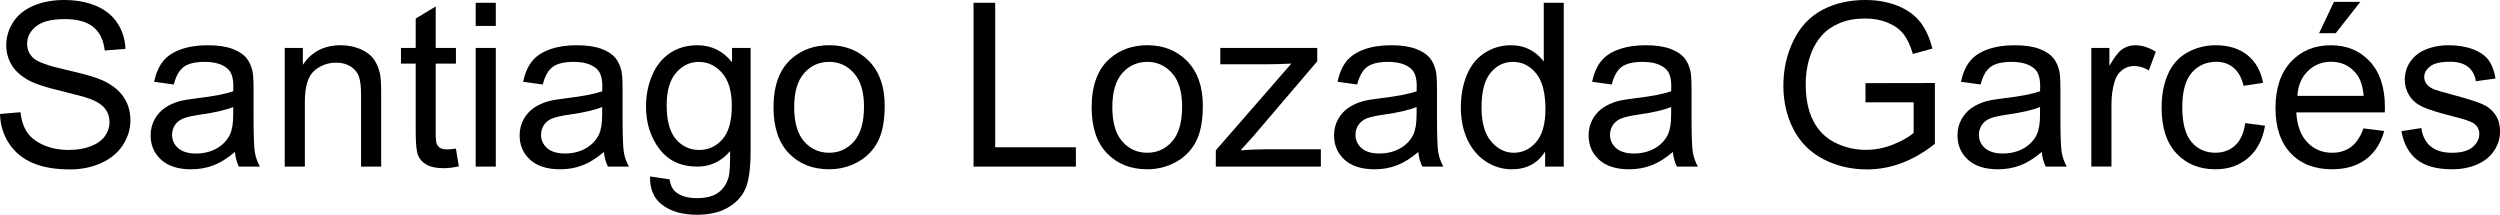 <?xml version="1.0" encoding="utf-8"?>
<!-- Generator: Adobe Illustrator 21.0.0, SVG Export Plug-In . SVG Version: 6.00 Build 0)  -->
<svg version="1.1" id="Capa_1" xmlns="http://www.w3.org/2000/svg" xmlns:xlink="http://www.w3.org/1999/xlink" x="0px" y="0px"
	 viewBox="0 0 120.163 10.322" style="enable-background:new 0 0 120.163 10.322;" xml:space="preserve">
<g>
	<g>
		<path d="M0,5.479l0.982-0.086c0.047,0.394,0.155,0.717,0.325,0.969c0.17,0.253,0.435,0.457,0.792,0.612
			C2.458,7.13,2.861,7.207,3.309,7.207c0.398,0,0.748-0.059,1.053-0.177S4.893,6.75,5.041,6.544
			s0.223-0.431,0.223-0.674c0-0.247-0.071-0.463-0.215-0.647s-0.38-0.339-0.709-0.465
			c-0.211-0.082-0.679-0.21-1.402-0.384C2.215,4.2,1.708,4.037,1.418,3.883C1.042,3.686,0.762,3.441,0.577,3.149
			S0.301,2.531,0.301,2.17c0-0.398,0.113-0.769,0.338-1.115C0.865,0.709,1.194,0.447,1.627,0.268
			C2.061,0.089,2.542,0,3.072,0c0.584,0,1.099,0.094,1.544,0.281c0.446,0.189,0.789,0.465,1.028,0.83
			c0.24,0.365,0.369,0.779,0.387,1.24l-0.998,0.076c-0.055-0.498-0.236-0.874-0.546-1.129
			C4.178,1.045,3.721,0.918,3.115,0.918c-0.63,0-1.09,0.115-1.378,0.347c-0.288,0.231-0.433,0.509-0.433,0.835
			c0,0.283,0.102,0.516,0.307,0.698C1.812,2.981,2.336,3.168,3.183,3.359s1.428,0.358,1.743,0.502
			c0.458,0.211,0.796,0.478,1.015,0.803s0.327,0.697,0.327,1.12c0,0.419-0.119,0.814-0.359,1.185
			C5.668,7.339,5.323,7.627,4.874,7.833S3.919,8.143,3.357,8.143c-0.713,0-1.31-0.104-1.792-0.312
			C1.084,7.623,0.706,7.311,0.433,6.894C0.158,6.477,0.015,6.004,0,5.479z"/>
		<path d="M11.29,7.305c-0.358,0.304-0.703,0.519-1.034,0.644c-0.331,0.125-0.686,0.188-1.065,0.188
			c-0.627,0-1.108-0.153-1.445-0.459C7.408,7.371,7.24,6.981,7.24,6.504c0-0.279,0.064-0.534,0.19-0.766
			c0.127-0.231,0.294-0.416,0.5-0.556S8.368,4.938,8.626,4.865c0.19-0.05,0.477-0.098,0.859-0.144
			c0.78-0.093,1.355-0.204,1.725-0.333c0.003-0.133,0.005-0.217,0.005-0.253c0-0.394-0.091-0.671-0.274-0.832
			c-0.246-0.219-0.613-0.328-1.101-0.328c-0.455,0-0.79,0.08-1.007,0.239s-0.377,0.441-0.48,0.847L7.407,3.932
			c0.086-0.405,0.227-0.731,0.424-0.981S8.312,2.511,8.685,2.376c0.373-0.134,0.805-0.201,1.295-0.201
			c0.487,0,0.883,0.058,1.188,0.172c0.304,0.114,0.527,0.259,0.671,0.433s0.243,0.393,0.301,0.658
			c0.032,0.164,0.048,0.461,0.048,0.891v1.289c0,0.899,0.021,1.468,0.062,1.706s0.122,0.466,0.244,0.685h-1.01
			C11.383,7.808,11.318,7.572,11.29,7.305z M11.21,5.144c-0.352,0.144-0.878,0.266-1.58,0.365
			C9.233,5.567,8.952,5.632,8.787,5.703c-0.165,0.072-0.292,0.177-0.382,0.315c-0.089,0.138-0.134,0.291-0.134,0.459
			c0,0.258,0.098,0.473,0.293,0.644s0.48,0.258,0.856,0.258c0.372,0,0.703-0.081,0.994-0.244
			c0.289-0.163,0.503-0.386,0.639-0.668C11.157,6.248,11.21,5.926,11.21,5.5V5.144z"/>
		<path d="M13.685,8.008V2.304h0.871v0.811c0.418-0.627,1.023-0.94,1.815-0.94c0.344,0,0.66,0.061,0.948,0.185
			c0.288,0.123,0.504,0.285,0.647,0.485c0.144,0.201,0.243,0.44,0.301,0.715c0.036,0.179,0.054,0.492,0.054,0.94
			v3.508h-0.967V4.538c0-0.394-0.038-0.689-0.112-0.884c-0.076-0.195-0.209-0.351-0.4-0.467
			s-0.416-0.175-0.674-0.175c-0.412,0-0.768,0.131-1.066,0.392c-0.299,0.262-0.449,0.758-0.449,1.488v3.115H13.685z
			"/>
		<path d="M21.914,7.143l0.14,0.855c-0.273,0.058-0.516,0.086-0.731,0.086c-0.351,0-0.623-0.056-0.816-0.167
			c-0.193-0.11-0.329-0.257-0.408-0.438s-0.118-0.56-0.118-1.141V3.056h-0.709v-0.752h0.709V0.891l0.961-0.58
			v1.993h0.973v0.752h-0.973v3.335c0,0.276,0.018,0.453,0.052,0.532s0.089,0.142,0.166,0.189
			c0.077,0.046,0.188,0.069,0.331,0.069C21.598,7.181,21.738,7.168,21.914,7.143z"/>
		<path d="M22.864,1.246V0.134h0.967v1.112H22.864z M22.864,8.008V2.304h0.967v5.704H22.864z"/>
		<path d="M29.025,7.305c-0.358,0.304-0.703,0.519-1.034,0.644c-0.331,0.125-0.686,0.188-1.065,0.188
			c-0.627,0-1.108-0.153-1.445-0.459c-0.337-0.307-0.505-0.697-0.505-1.174c0-0.279,0.064-0.534,0.19-0.766
			c0.127-0.231,0.294-0.416,0.5-0.556s0.438-0.245,0.695-0.317c0.19-0.05,0.477-0.098,0.859-0.144
			c0.78-0.093,1.355-0.204,1.725-0.333c0.003-0.133,0.005-0.217,0.005-0.253c0-0.394-0.091-0.671-0.274-0.832
			c-0.246-0.219-0.613-0.328-1.101-0.328c-0.455,0-0.79,0.08-1.007,0.239s-0.377,0.441-0.48,0.847l-0.945-0.129
			c0.086-0.405,0.227-0.731,0.424-0.981s0.481-0.44,0.854-0.575c0.373-0.134,0.805-0.201,1.295-0.201
			c0.487,0,0.883,0.058,1.188,0.172c0.304,0.114,0.527,0.259,0.671,0.433s0.243,0.393,0.301,0.658
			c0.032,0.164,0.048,0.461,0.048,0.891v1.289c0,0.899,0.021,1.468,0.062,1.706s0.122,0.466,0.244,0.685h-1.01
			C29.118,7.808,29.054,7.572,29.025,7.305z M28.945,5.144c-0.352,0.144-0.878,0.266-1.58,0.365
			c-0.397,0.058-0.678,0.122-0.843,0.193c-0.165,0.072-0.292,0.177-0.382,0.315c-0.089,0.138-0.134,0.291-0.134,0.459
			c0,0.258,0.098,0.473,0.293,0.644s0.48,0.258,0.856,0.258c0.372,0,0.703-0.081,0.994-0.244
			c0.289-0.163,0.503-0.386,0.639-0.668c0.103-0.219,0.156-0.541,0.156-0.967V5.144z"/>
		<path d="M31.244,8.48l0.94,0.14c0.039,0.29,0.148,0.501,0.327,0.634c0.24,0.179,0.567,0.269,0.983,0.269
			c0.447,0,0.793-0.09,1.036-0.269s0.408-0.43,0.494-0.752c0.05-0.197,0.073-0.61,0.069-1.24
			c-0.422,0.497-0.948,0.746-1.578,0.746c-0.785,0-1.392-0.283-1.821-0.849S31.051,5.915,31.051,5.123
			c0-0.544,0.099-1.046,0.296-1.506c0.196-0.46,0.482-0.815,0.856-1.066s0.814-0.376,1.318-0.376
			c0.673,0,1.228,0.273,1.665,0.816V2.304h0.892v4.931c0,0.888-0.091,1.518-0.272,1.888
			C35.626,9.493,35.34,9.785,34.947,10c-0.392,0.215-0.874,0.322-1.447,0.322c-0.681,0-1.23-0.152-1.649-0.459
			C31.433,9.558,31.23,9.097,31.244,8.48z M32.044,5.054c0,0.748,0.149,1.294,0.446,1.638
			s0.67,0.516,1.117,0.516c0.444,0,0.816-0.171,1.117-0.513s0.451-0.878,0.451-1.608
			c0-0.698-0.155-1.225-0.465-1.579s-0.683-0.532-1.12-0.532c-0.43,0-0.795,0.175-1.096,0.524
			C32.194,3.848,32.044,4.366,32.044,5.054z"/>
		<path d="M37.179,5.156c0-1.057,0.294-1.839,0.881-2.348c0.49-0.423,1.089-0.634,1.794-0.634
			c0.784,0,1.425,0.257,1.923,0.77s0.746,1.224,0.746,2.13c0,0.734-0.109,1.312-0.33,1.732
			c-0.22,0.421-0.54,0.747-0.961,0.98c-0.421,0.233-0.88,0.35-1.378,0.35c-0.799,0-1.444-0.256-1.937-0.768
			C37.425,6.856,37.179,6.119,37.179,5.156z M38.173,5.156c0,0.731,0.159,1.277,0.477,1.641
			s0.72,0.545,1.203,0.545c0.479,0,0.879-0.183,1.198-0.548c0.318-0.365,0.477-0.922,0.477-1.671
			c0-0.705-0.16-1.239-0.48-1.603s-0.719-0.546-1.195-0.546c-0.483,0-0.885,0.182-1.203,0.543
			S38.173,4.426,38.173,5.156z"/>
		<path d="M46.793,8.008v-7.874h1.042v6.944h3.878v0.93H46.793z"/>
		<path d="M52.47,5.156c0-1.057,0.294-1.839,0.881-2.348c0.49-0.423,1.089-0.634,1.794-0.634
			c0.784,0,1.425,0.257,1.923,0.77s0.746,1.224,0.746,2.13c0,0.734-0.109,1.312-0.33,1.732
			c-0.22,0.421-0.54,0.747-0.961,0.98c-0.421,0.233-0.88,0.35-1.378,0.35c-0.799,0-1.444-0.256-1.937-0.768
			C52.716,6.856,52.47,6.119,52.47,5.156z M53.464,5.156c0,0.731,0.159,1.277,0.477,1.641
			s0.72,0.545,1.203,0.545c0.479,0,0.879-0.183,1.198-0.548c0.318-0.365,0.477-0.922,0.477-1.671
			c0-0.705-0.16-1.239-0.48-1.603s-0.719-0.546-1.195-0.546c-0.483,0-0.885,0.182-1.203,0.543
			S53.464,4.426,53.464,5.156z"/>
		<path d="M58.438,8.008V7.224l3.631-4.168c-0.412,0.021-0.775,0.032-1.09,0.032h-2.326V2.304h4.662v0.64
			l-3.088,3.619l-0.597,0.661c0.434-0.032,0.84-0.048,1.22-0.048h2.637v0.832H58.438z"/>
		<path d="M68.17,7.305c-0.358,0.304-0.703,0.519-1.034,0.644c-0.331,0.125-0.686,0.188-1.065,0.188
			c-0.627,0-1.108-0.153-1.445-0.459c-0.337-0.307-0.505-0.697-0.505-1.174c0-0.279,0.064-0.534,0.19-0.766
			c0.127-0.231,0.294-0.416,0.5-0.556s0.438-0.245,0.695-0.317c0.19-0.05,0.477-0.098,0.859-0.144
			c0.78-0.093,1.355-0.204,1.725-0.333c0.003-0.133,0.005-0.217,0.005-0.253c0-0.394-0.091-0.671-0.274-0.832
			c-0.246-0.219-0.613-0.328-1.101-0.328c-0.455,0-0.79,0.08-1.007,0.239s-0.377,0.441-0.48,0.847l-0.945-0.129
			c0.086-0.405,0.227-0.731,0.424-0.981s0.481-0.44,0.854-0.575c0.373-0.134,0.805-0.201,1.295-0.201
			c0.487,0,0.883,0.058,1.188,0.172c0.304,0.114,0.527,0.259,0.671,0.433s0.243,0.393,0.301,0.658
			c0.032,0.164,0.048,0.461,0.048,0.891v1.289c0,0.899,0.021,1.468,0.062,1.706s0.122,0.466,0.244,0.685h-1.01
			C68.263,7.808,68.198,7.572,68.17,7.305z M68.09,5.144c-0.352,0.144-0.878,0.266-1.58,0.365
			c-0.397,0.058-0.678,0.122-0.843,0.193c-0.165,0.072-0.292,0.177-0.382,0.315c-0.089,0.138-0.134,0.291-0.134,0.459
			c0,0.258,0.098,0.473,0.293,0.644s0.48,0.258,0.856,0.258c0.372,0,0.703-0.081,0.994-0.244
			c0.289-0.163,0.503-0.386,0.639-0.668c0.103-0.219,0.156-0.541,0.156-0.967V5.144z"/>
		<path d="M74.267,8.008V7.288c-0.361,0.565-0.894,0.849-1.596,0.849c-0.454,0-0.872-0.125-1.254-0.376
			c-0.381-0.251-0.677-0.601-0.886-1.05c-0.21-0.449-0.315-0.966-0.315-1.55c0-0.569,0.095-1.086,0.284-1.55
			c0.19-0.464,0.475-0.818,0.855-1.066c0.38-0.246,0.804-0.37,1.272-0.37c0.344,0,0.65,0.072,0.919,0.218
			c0.269,0.144,0.487,0.334,0.655,0.566V0.134h0.961v7.874H74.267z M71.21,5.161c0,0.731,0.154,1.276,0.463,1.638
			c0.308,0.362,0.671,0.543,1.09,0.543c0.423,0,0.781-0.173,1.077-0.519c0.295-0.346,0.442-0.872,0.442-1.581
			c0-0.781-0.15-1.353-0.451-1.719s-0.671-0.549-1.111-0.549c-0.43,0-0.789,0.176-1.077,0.527
			C71.355,3.853,71.21,4.405,71.21,5.161z"/>
		<path d="M80.405,7.305c-0.358,0.304-0.703,0.519-1.034,0.644c-0.331,0.125-0.686,0.188-1.065,0.188
			c-0.627,0-1.108-0.153-1.445-0.459c-0.337-0.307-0.505-0.697-0.505-1.174c0-0.279,0.064-0.534,0.19-0.766
			c0.127-0.231,0.294-0.416,0.5-0.556s0.438-0.245,0.695-0.317c0.19-0.05,0.477-0.098,0.859-0.144
			c0.78-0.093,1.355-0.204,1.725-0.333c0.003-0.133,0.005-0.217,0.005-0.253c0-0.394-0.091-0.671-0.274-0.832
			c-0.246-0.219-0.613-0.328-1.101-0.328c-0.455,0-0.79,0.08-1.007,0.239s-0.377,0.441-0.48,0.847l-0.945-0.129
			c0.086-0.405,0.227-0.731,0.424-0.981s0.481-0.44,0.854-0.575c0.373-0.134,0.805-0.201,1.295-0.201
			c0.487,0,0.883,0.058,1.188,0.172c0.304,0.114,0.527,0.259,0.671,0.433s0.243,0.393,0.301,0.658
			c0.032,0.164,0.048,0.461,0.048,0.891v1.289c0,0.899,0.021,1.468,0.062,1.706s0.122,0.466,0.244,0.685h-1.01
			C80.498,7.808,80.434,7.572,80.405,7.305z M80.325,5.144c-0.352,0.144-0.878,0.266-1.58,0.365
			c-0.397,0.058-0.678,0.122-0.843,0.193c-0.165,0.072-0.292,0.177-0.382,0.315c-0.089,0.138-0.134,0.291-0.134,0.459
			c0,0.258,0.098,0.473,0.293,0.644s0.48,0.258,0.856,0.258c0.372,0,0.703-0.081,0.994-0.244
			c0.289-0.163,0.503-0.386,0.639-0.668c0.103-0.219,0.156-0.541,0.156-0.967V5.144z"/>
		<path d="M89.665,4.92V3.996l3.336-0.006v2.922C92.488,7.32,91.96,7.627,91.416,7.833s-1.103,0.31-1.676,0.31
			c-0.773,0-1.477-0.166-2.108-0.497S86.522,6.835,86.2,6.209c-0.322-0.627-0.482-1.327-0.482-2.101
			c0-0.767,0.16-1.481,0.48-2.146s0.781-1.158,1.383-1.48S88.876,0,89.659,0c0.57,0,1.085,0.092,1.545,0.276
			s0.82,0.441,1.082,0.77s0.46,0.759,0.596,1.289l-0.94,0.258c-0.118-0.401-0.265-0.716-0.44-0.945
			s-0.426-0.413-0.752-0.551s-0.688-0.207-1.085-0.207c-0.477,0-0.888,0.073-1.235,0.218
			c-0.348,0.145-0.628,0.336-0.841,0.572S87.21,2.177,87.093,2.459c-0.201,0.487-0.301,1.016-0.301,1.585
			c0,0.702,0.12,1.289,0.362,1.762c0.241,0.473,0.593,0.823,1.056,1.053c0.461,0.23,0.952,0.344,1.471,0.344
			c0.451,0,0.893-0.087,1.322-0.261s0.755-0.358,0.977-0.556V4.92H89.665z"/>
		<path d="M98.136,7.305c-0.358,0.304-0.703,0.519-1.034,0.644c-0.331,0.125-0.686,0.188-1.065,0.188
			c-0.627,0-1.108-0.153-1.445-0.459c-0.337-0.307-0.505-0.697-0.505-1.174c0-0.279,0.064-0.534,0.19-0.766
			c0.127-0.231,0.294-0.416,0.5-0.556s0.438-0.245,0.695-0.317c0.19-0.05,0.477-0.098,0.859-0.144
			c0.78-0.093,1.355-0.204,1.725-0.333c0.003-0.133,0.005-0.217,0.005-0.253c0-0.394-0.091-0.671-0.274-0.832
			C97.54,3.084,97.173,2.975,96.686,2.975c-0.455,0-0.79,0.08-1.007,0.239s-0.377,0.441-0.48,0.847l-0.945-0.129
			c0.086-0.405,0.227-0.731,0.424-0.981s0.481-0.44,0.854-0.575c0.373-0.134,0.805-0.201,1.295-0.201
			c0.487,0,0.883,0.058,1.188,0.172c0.304,0.114,0.527,0.259,0.671,0.433s0.243,0.393,0.301,0.658
			c0.032,0.164,0.048,0.461,0.048,0.891v1.289c0,0.899,0.021,1.468,0.062,1.706s0.122,0.466,0.244,0.685h-1.01
			C98.228,7.808,98.164,7.572,98.136,7.305z M98.056,5.144c-0.352,0.144-0.878,0.266-1.58,0.365
			c-0.397,0.058-0.678,0.122-0.843,0.193c-0.165,0.072-0.292,0.177-0.382,0.315c-0.089,0.138-0.134,0.291-0.134,0.459
			c0,0.258,0.098,0.473,0.293,0.644s0.48,0.258,0.856,0.258c0.372,0,0.703-0.081,0.994-0.244
			c0.289-0.163,0.503-0.386,0.639-0.668c0.103-0.219,0.156-0.541,0.156-0.967V5.144z"/>
		<path d="M100.52,8.008V2.304h0.869V3.168c0.223-0.404,0.428-0.671,0.615-0.8
			c0.189-0.129,0.395-0.193,0.621-0.193c0.325,0,0.656,0.103,0.993,0.311l-0.333,0.896
			c-0.236-0.139-0.473-0.209-0.709-0.209c-0.211,0-0.401,0.064-0.569,0.19s-0.288,0.304-0.36,0.529
			c-0.107,0.344-0.16,0.72-0.16,1.128v2.986H100.52z"/>
		<path d="M107.916,5.918l0.951,0.124c-0.104,0.655-0.37,1.168-0.798,1.539c-0.428,0.37-0.954,0.556-1.577,0.556
			c-0.78,0-1.407-0.255-1.882-0.766c-0.475-0.51-0.712-1.241-0.712-2.193c0-0.616,0.102-1.155,0.307-1.617
			c0.203-0.462,0.515-0.809,0.932-1.039c0.417-0.231,0.871-0.347,1.361-0.347c0.619,0,1.126,0.156,1.52,0.47
			c0.395,0.314,0.646,0.759,0.758,1.335l-0.94,0.145c-0.09-0.384-0.248-0.672-0.476-0.865s-0.503-0.29-0.825-0.29
			c-0.486,0-0.882,0.175-1.187,0.523c-0.305,0.35-0.456,0.901-0.456,1.657c0,0.767,0.146,1.323,0.44,1.67
			c0.294,0.348,0.678,0.521,1.15,0.521c0.379,0,0.696-0.116,0.95-0.35C107.686,6.76,107.848,6.402,107.916,5.918
			z"/>
		<path d="M113.599,6.171l0.999,0.124c-0.157,0.583-0.449,1.036-0.875,1.358c-0.427,0.322-0.971,0.483-1.633,0.483
			c-0.835,0-1.496-0.257-1.985-0.77c-0.488-0.514-0.733-1.234-0.733-2.162c0-0.96,0.248-1.704,0.742-2.234
			s1.135-0.795,1.922-0.795c0.764,0,1.387,0.26,1.869,0.778c0.484,0.519,0.726,1.25,0.726,2.191
			c0,0.058-0.002,0.144-0.005,0.258h-4.254c0.035,0.627,0.213,1.107,0.531,1.44c0.318,0.334,0.716,0.5,1.192,0.5
			c0.354,0,0.657-0.093,0.907-0.279C113.253,6.876,113.452,6.579,113.599,6.171z M110.424,4.607h3.186
			c-0.043-0.479-0.165-0.839-0.365-1.079c-0.308-0.372-0.707-0.559-1.197-0.559c-0.444,0-0.817,0.148-1.12,0.446
			C110.624,3.713,110.457,4.11,110.424,4.607z M111.467,1.595l0.714-1.504h1.268l-1.182,1.504H111.467z"/>
		<path d="M115.425,6.305l0.957-0.15c0.053,0.384,0.203,0.678,0.448,0.881c0.245,0.205,0.588,0.307,1.028,0.307
			c0.444,0,0.773-0.091,0.988-0.272s0.322-0.393,0.322-0.637c0-0.218-0.095-0.39-0.285-0.516
			c-0.132-0.086-0.461-0.194-0.988-0.327c-0.709-0.179-1.2-0.334-1.474-0.465c-0.274-0.131-0.481-0.311-0.623-0.542
			c-0.142-0.231-0.212-0.486-0.212-0.766c0-0.254,0.058-0.489,0.174-0.706s0.275-0.397,0.476-0.54
			c0.15-0.111,0.355-0.205,0.615-0.282s0.538-0.115,0.835-0.115c0.447,0,0.841,0.065,1.179,0.193
			c0.339,0.129,0.589,0.304,0.749,0.523c0.162,0.221,0.273,0.515,0.334,0.884l-0.945,0.129
			c-0.043-0.294-0.168-0.522-0.374-0.688s-0.497-0.247-0.872-0.247c-0.444,0-0.762,0.073-0.951,0.22
			c-0.19,0.147-0.285,0.319-0.285,0.516c0,0.126,0.04,0.238,0.119,0.339c0.078,0.103,0.202,0.19,0.37,0.258
			c0.097,0.036,0.382,0.118,0.855,0.247c0.684,0.183,1.16,0.332,1.431,0.448s0.482,0.286,0.637,0.508
			s0.231,0.498,0.231,0.827c0,0.322-0.095,0.626-0.282,0.91c-0.189,0.285-0.46,0.505-0.814,0.661
			c-0.355,0.155-0.756,0.233-1.203,0.233c-0.742,0-1.307-0.154-1.695-0.462S115.532,6.91,115.425,6.305z"/>
	</g>
</g>
</svg>
